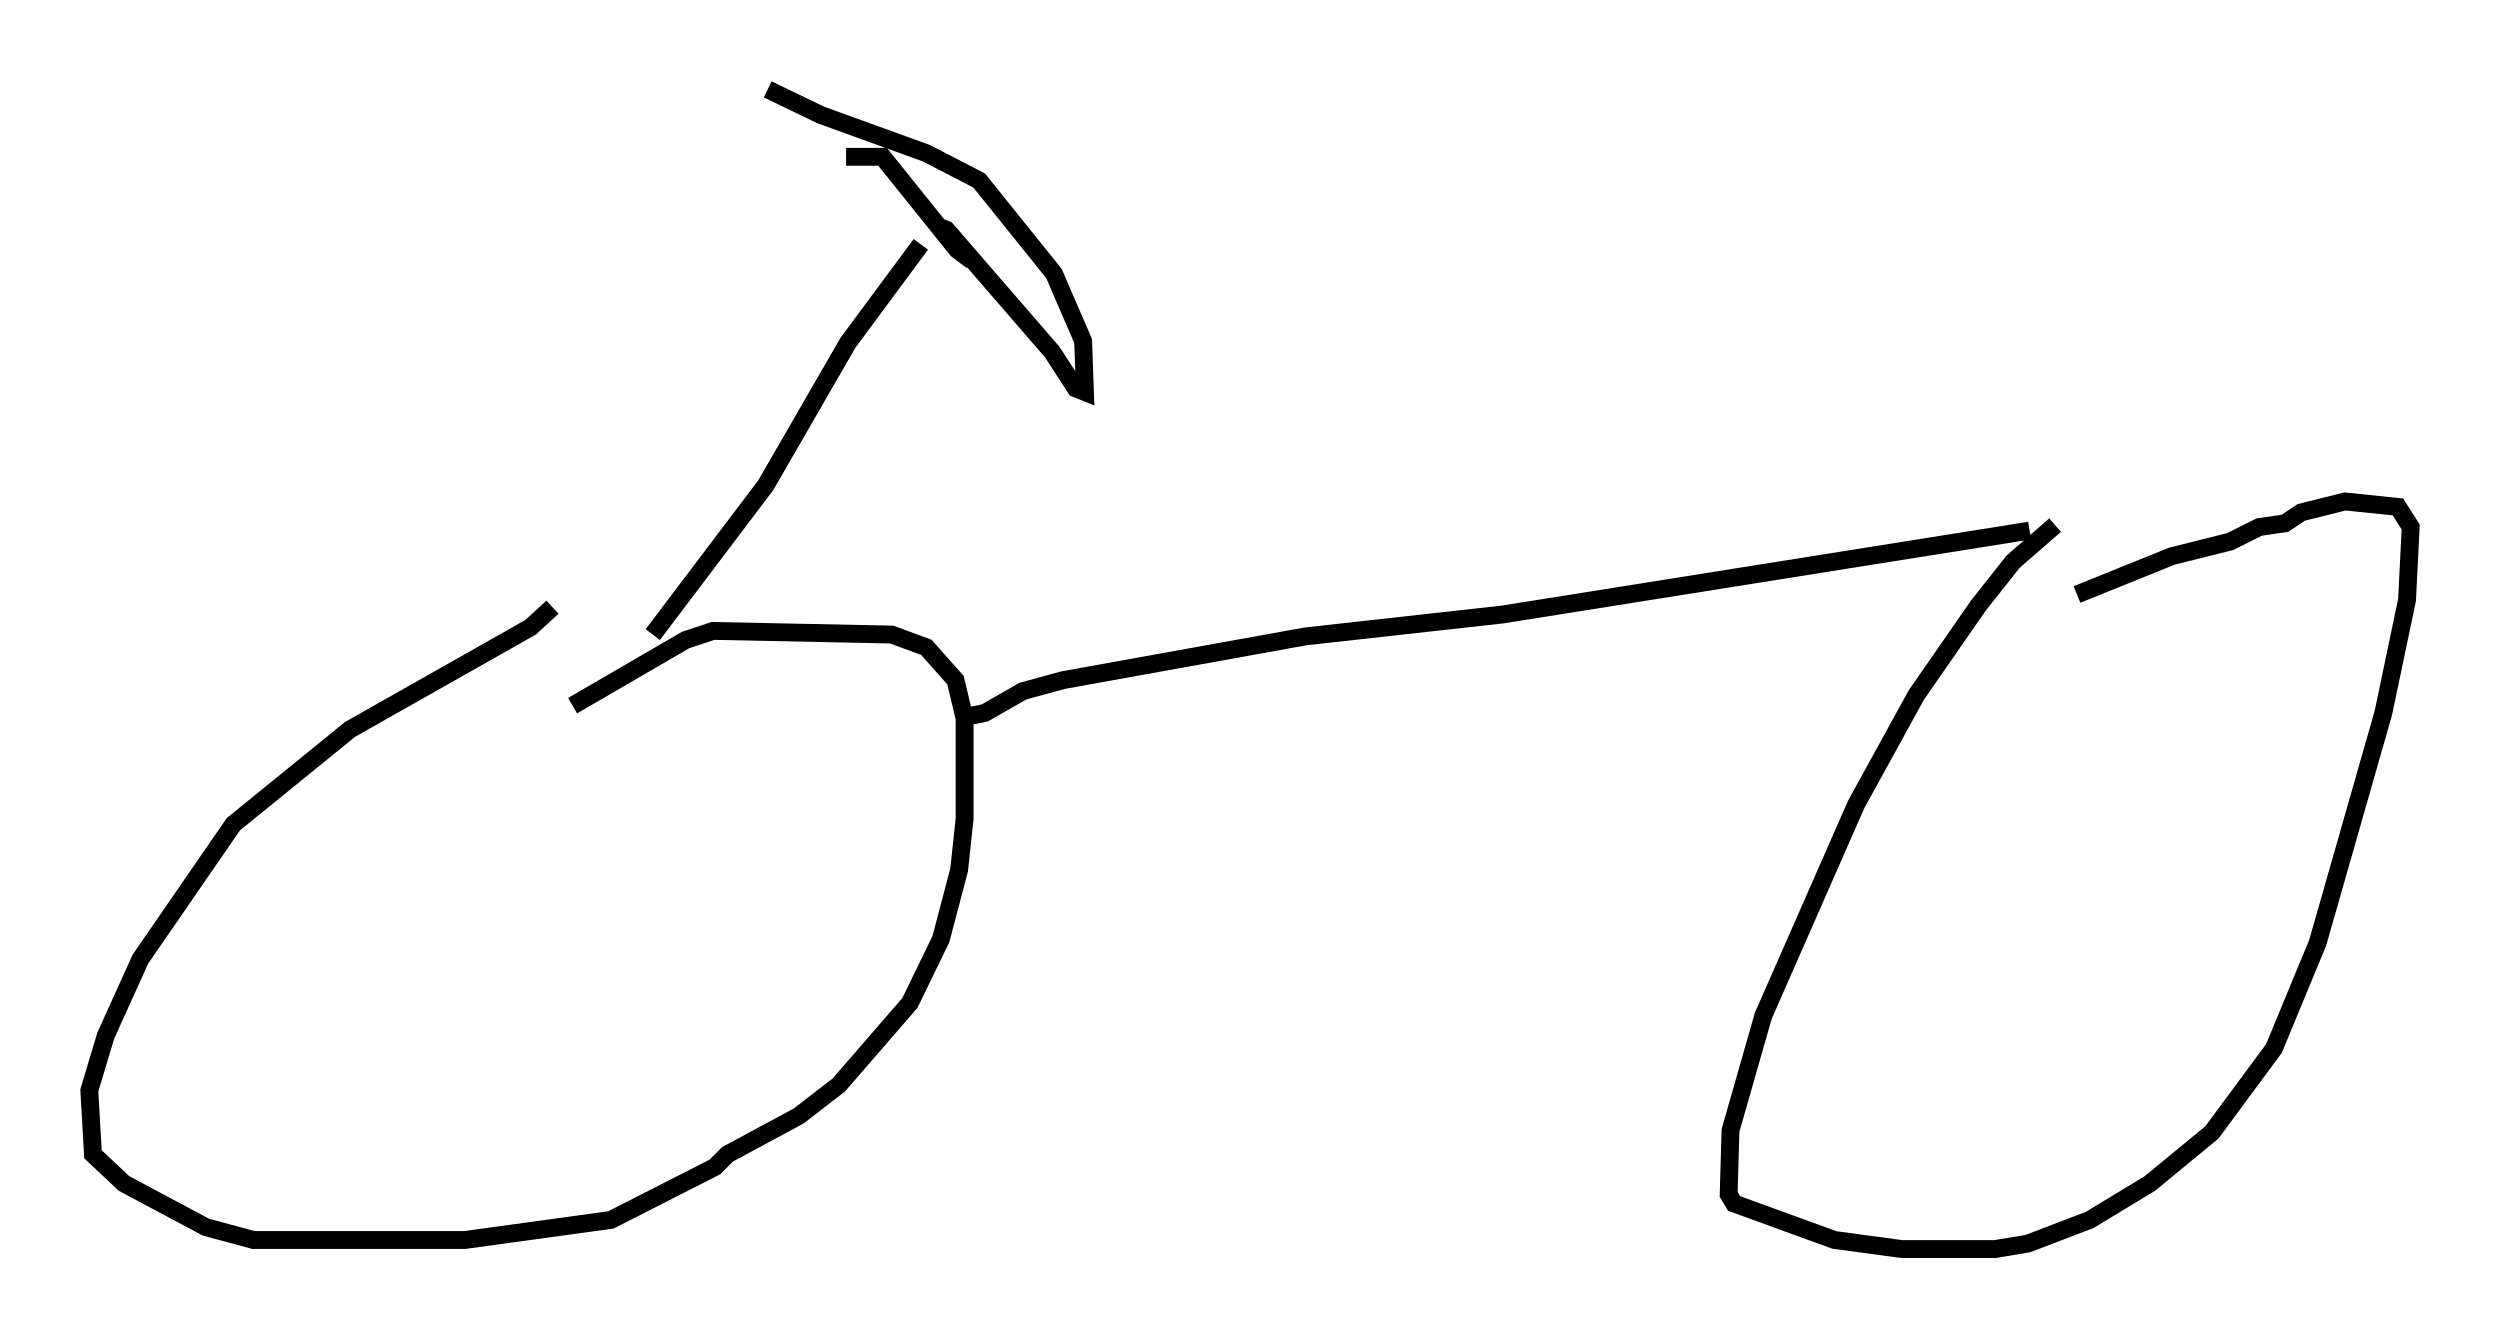 <?xml version="1.0" encoding="utf-8" ?>
<svg baseProfile="full" height="74.926" version="1.1" width="139.954" xmlns="http://www.w3.org/2000/svg" xmlns:ev="http://www.w3.org/2001/xml-events" xmlns:xlink="http://www.w3.org/1999/xlink"><defs /><rect fill="white" height="74.926" width="139.954" x="0" y="0" /><path d="M32.052, 33.686 m-1.123, 0.306 l-1.225, 1.123 -10.106, 5.717 l-6.533, 5.308 -5.206, 7.554 l-1.94, 4.288 -0.919, 3.063 l0.204, 3.573 1.735, 1.633 l4.594, 2.45 2.654, 0.715 l11.842, 0.0 8.167, -1.123 l5.819, -2.96 0.715, -0.715 l3.981, -2.144 2.246, -1.735 l3.981, -4.594 1.735, -3.573 l1.021, -3.879 0.306, -2.858 l0.0, -5.615 -0.51, -2.144 l-1.633, -1.838 -1.94, -0.715 l-10.004, -0.204 -1.531, 0.51 l-6.329, 3.675 m22.05, 0.613 l1.021, -0.204 2.144, -1.225 l2.246, -0.613 13.577, -2.45 l11.025, -1.225 29.502, -4.696 m1.429, -0.306 l-2.348, 2.042 -1.94, 2.45 l-3.471, 5.002 -3.369, 6.125 l-5.206, 11.842 -1.838, 6.431 l-0.102, 3.573 0.306, 0.51 l5.615, 2.042 3.777, 0.51 l5.206, 0.0 1.838, -0.306 l3.471, -1.327 3.369, -2.042 l3.471, -2.858 3.471, -4.696 l2.45, -5.921 3.675, -12.863 l1.327, -6.329 0.204, -4.083 l-0.715, -1.123 -2.96, -0.306 l-2.45, 0.613 -0.919, 0.613 l-1.429, 0.204 -1.633, 0.817 l-3.267, 0.817 -5.308, 2.144 m-79.728, 2.246 l6.329, -8.371 4.594, -7.963 l4.083, -5.513 m-4.185, -4.9 l2.042, 0.0 4.185, 5.206 l0.817, 0.613 m-1.94, -1.94 l0.51, 0.204 5.921, 6.84 l1.327, 2.042 0.51, 0.204 l-0.102, -2.858 -1.633, -3.777 l-4.185, -5.206 -2.96, -1.531 l-5.921, -2.144 -2.96, -1.429 " fill="none" stroke="black" stroke-width="1" /></svg>